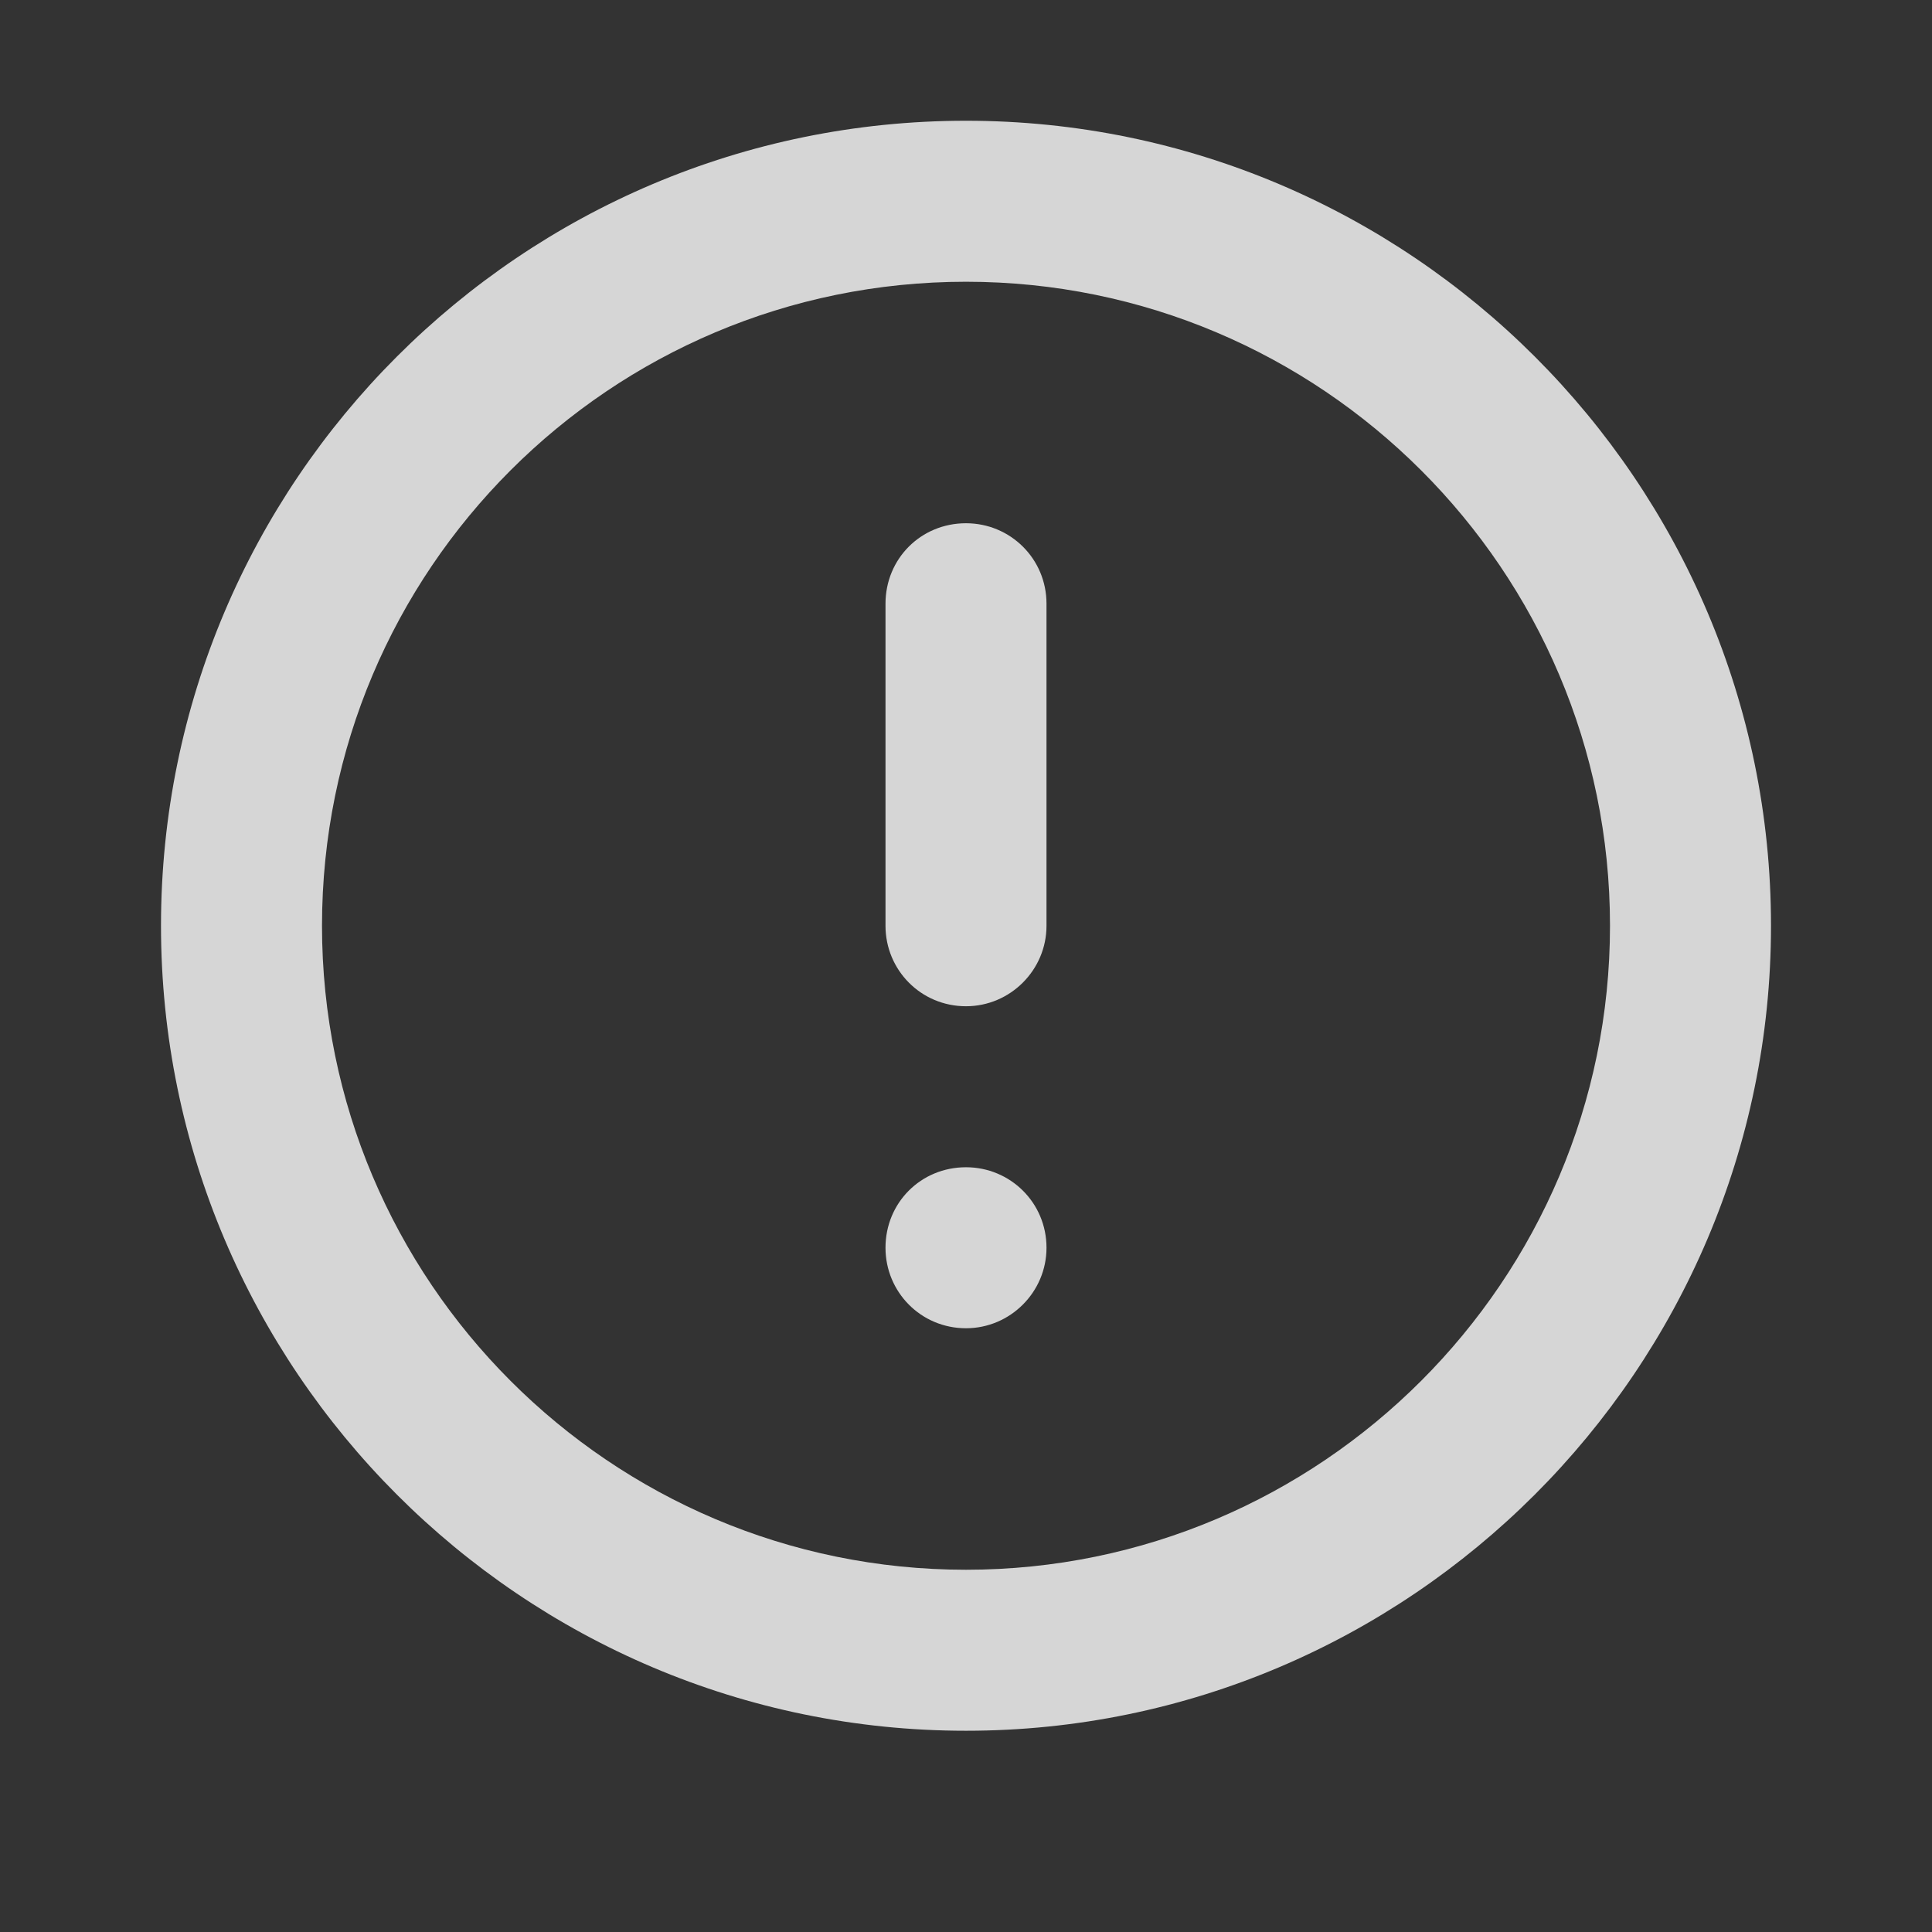 <svg width="24" height="24" viewBox="0 0 24 24" fill="none" xmlns="http://www.w3.org/2000/svg" xmlns:xlink="http://www.w3.org/1999/xlink">
	<rect x="0" y="0" width="24" height="24" fill="#333333" stroke="none"/>
	<desc>
			Created with Pixso.
	</desc>
	<defs>
		<clipPath id="clip1_1442">
			<rect width="24" height="24" transform="translate(0 -0.5)" fill="white" fill-opacity="0"/>
		</clipPath>
	</defs>
	<g clip-path="url(#clip1_1442)">
		<path d="M12 1.5C6.48 1.5 2 5.98 2 11.5C2 17.01 6.48 21.5 12 21.5C17.51 21.5 22 17.01 22 11.5C22 5.98 17.51 1.5 12 1.5ZM12 19.5C7.58 19.5 4 15.91 4 11.5C4 7.08 7.58 3.5 12 3.5C16.41 3.5 20 7.08 20 11.5C20 15.91 16.41 19.5 12 19.5ZM13 15.5C13 16.05 12.55 16.5 12 16.5C11.44 16.5 11 16.05 11 15.5C11 14.94 11.44 14.5 12 14.5C12.55 14.5 13 14.94 13 15.5ZM13 7.5L13 11.5C13 12.05 12.55 12.5 12 12.5C11.44 12.5 11 12.05 11 11.5L11 7.5C11 6.94 11.44 6.5 12 6.5C12.55 6.5 13 6.94 13 7.5Z" fill="#FFFFFF" fill-opacity="0.8" fill-rule="evenodd"/>
	</g>
</svg>
